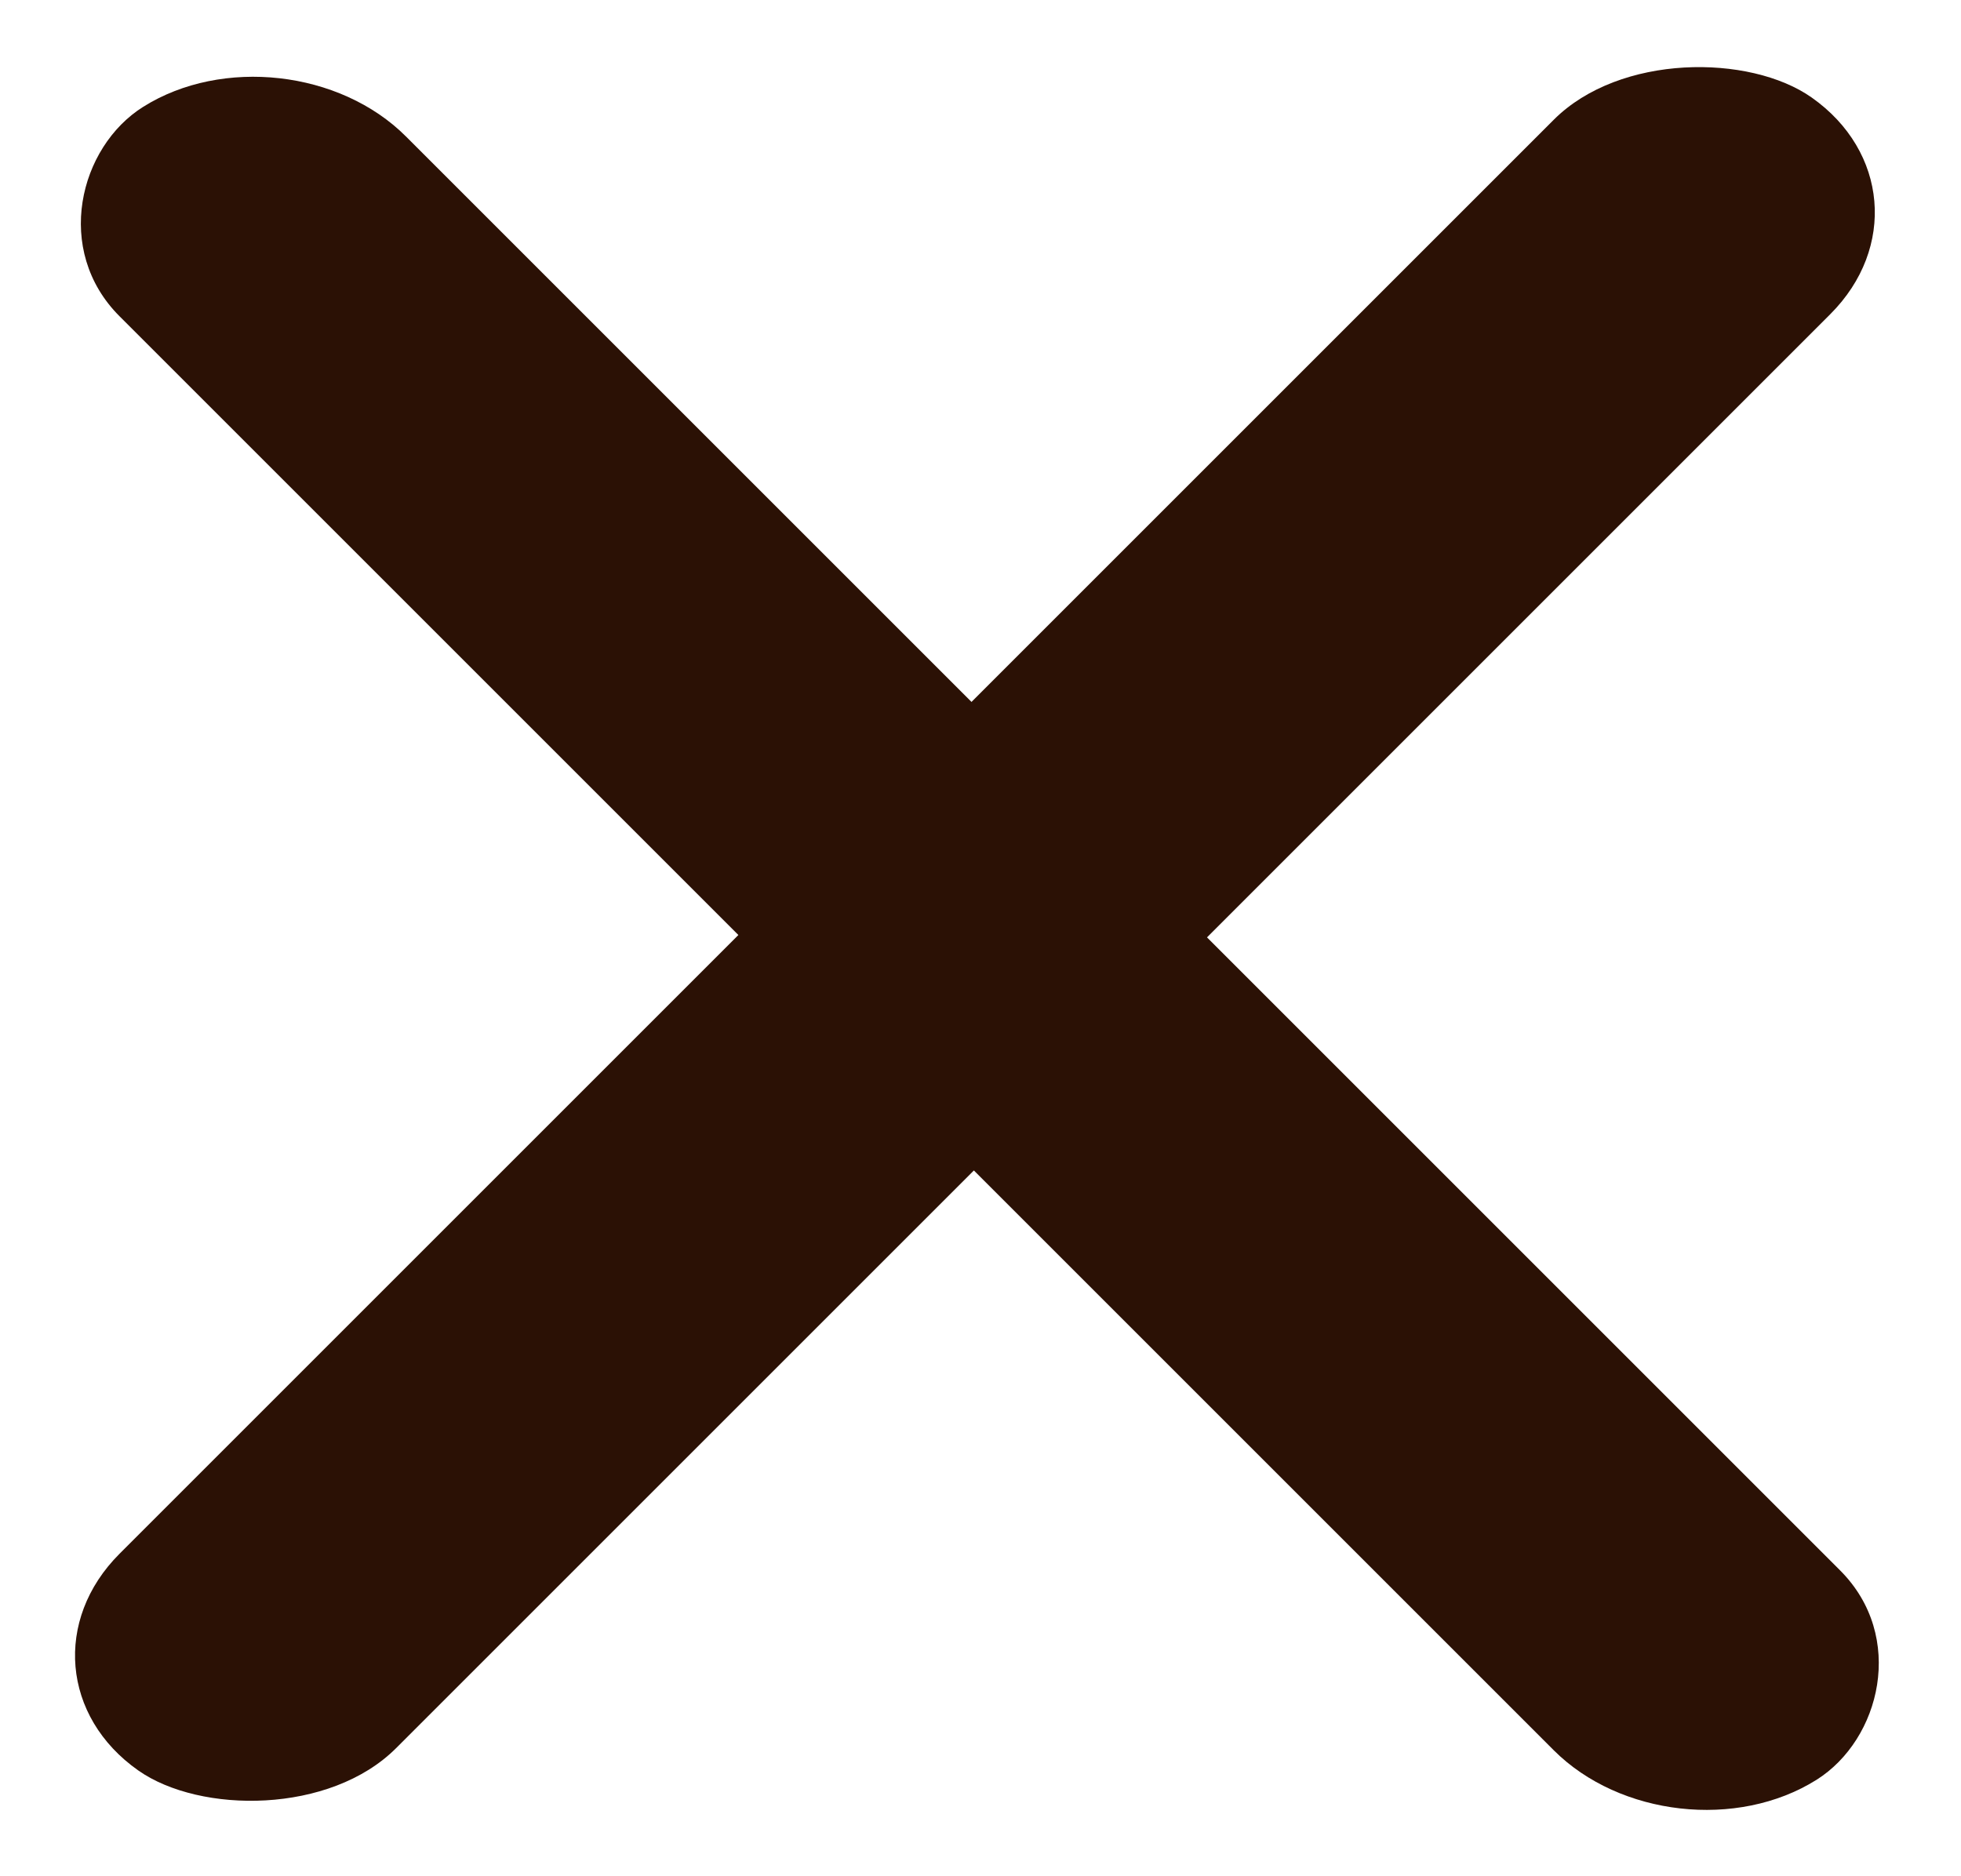 <svg width="116" height="111" viewBox="0 0 116 111" fill="none" xmlns="http://www.w3.org/2000/svg">
<rect width="140" height="20" rx="10" transform="matrix(0.707 0.707 -0.847 0.532 16.94 1)" fill="#2B1105"/>
<rect width="140" height="20" rx="10" transform="matrix(0.707 -0.707 0.818 0.575 0 98.995)" fill="#2B1105"/>
</svg>
